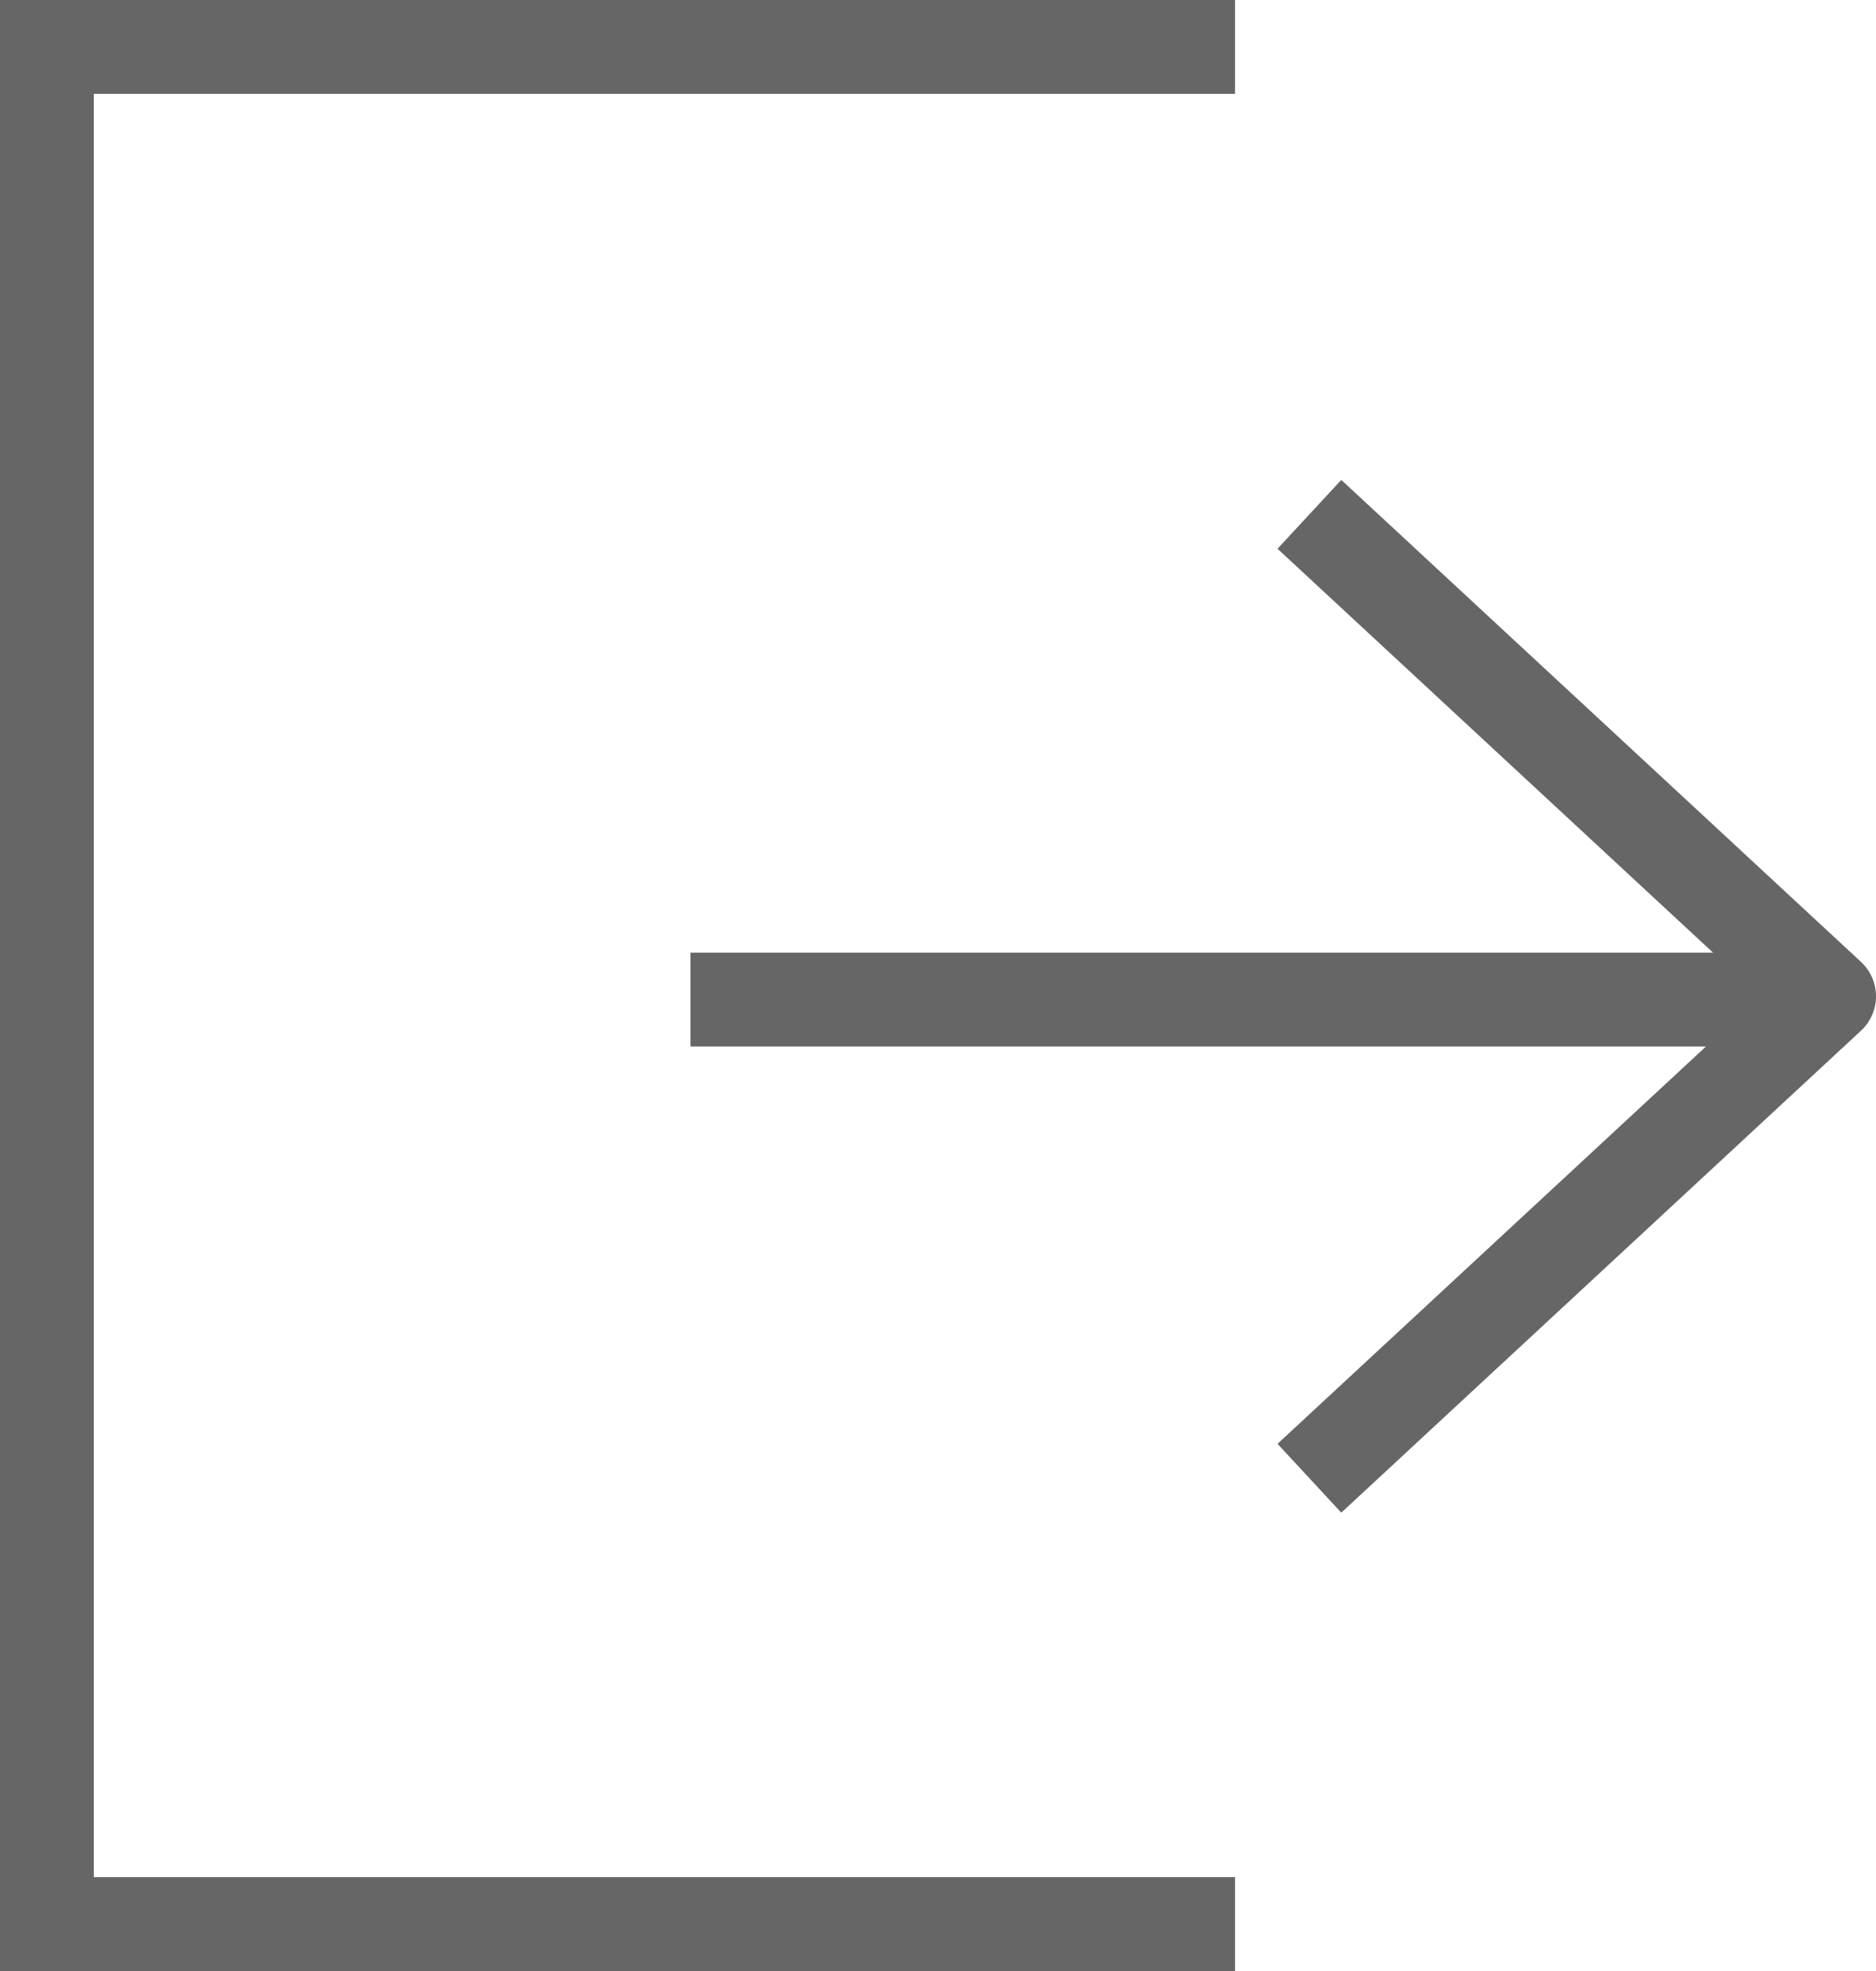 <?xml version="1.0" encoding="UTF-8" standalone="no"?>
<svg width="40px" height="42px" viewBox="0 0 40 42" version="1.1" xmlns="http://www.w3.org/2000/svg" xmlns:xlink="http://www.w3.org/1999/xlink" xmlns:sketch="http://www.bohemiancoding.com/sketch/ns">
    <!-- Generator: Sketch 3.3.2 (12043) - http://www.bohemiancoding.com/sketch -->
    <title>log out copy 2</title>
    <desc>Created with Sketch.</desc>
    <defs></defs>
    <g id="Sistema-Meio-Norte-(app)" stroke="none" stroke-width="1" fill="none" fill-rule="evenodd" sketch:type="MSPage">
        <g id="Menu-(navigation)" sketch:type="MSArtboardGroup" transform="translate(-61, -1232)">
            <g id="log-out-copy-2" sketch:type="MSLayerGroup" transform="translate(57, 1231)">
                <g id="shape" transform="translate(5, 2)" stroke-width="2" stroke="#666666" sketch:type="MSShapeGroup">
                    <path d="M26.919,9.96 L38,20.23 L26.919,30.5" stroke-linejoin="round"></path>
                    <path d="M38,20.3 L13.722,20.3"></path>
                    <path d="M25.333,40 L0,40 L0,0 L25.333,0"></path>
                </g>
                <rect id="bounds" sketch:type="MSShapeGroup" x="0" y="0" width="44" height="44"></rect>
            </g>
        </g>
    </g>
</svg>